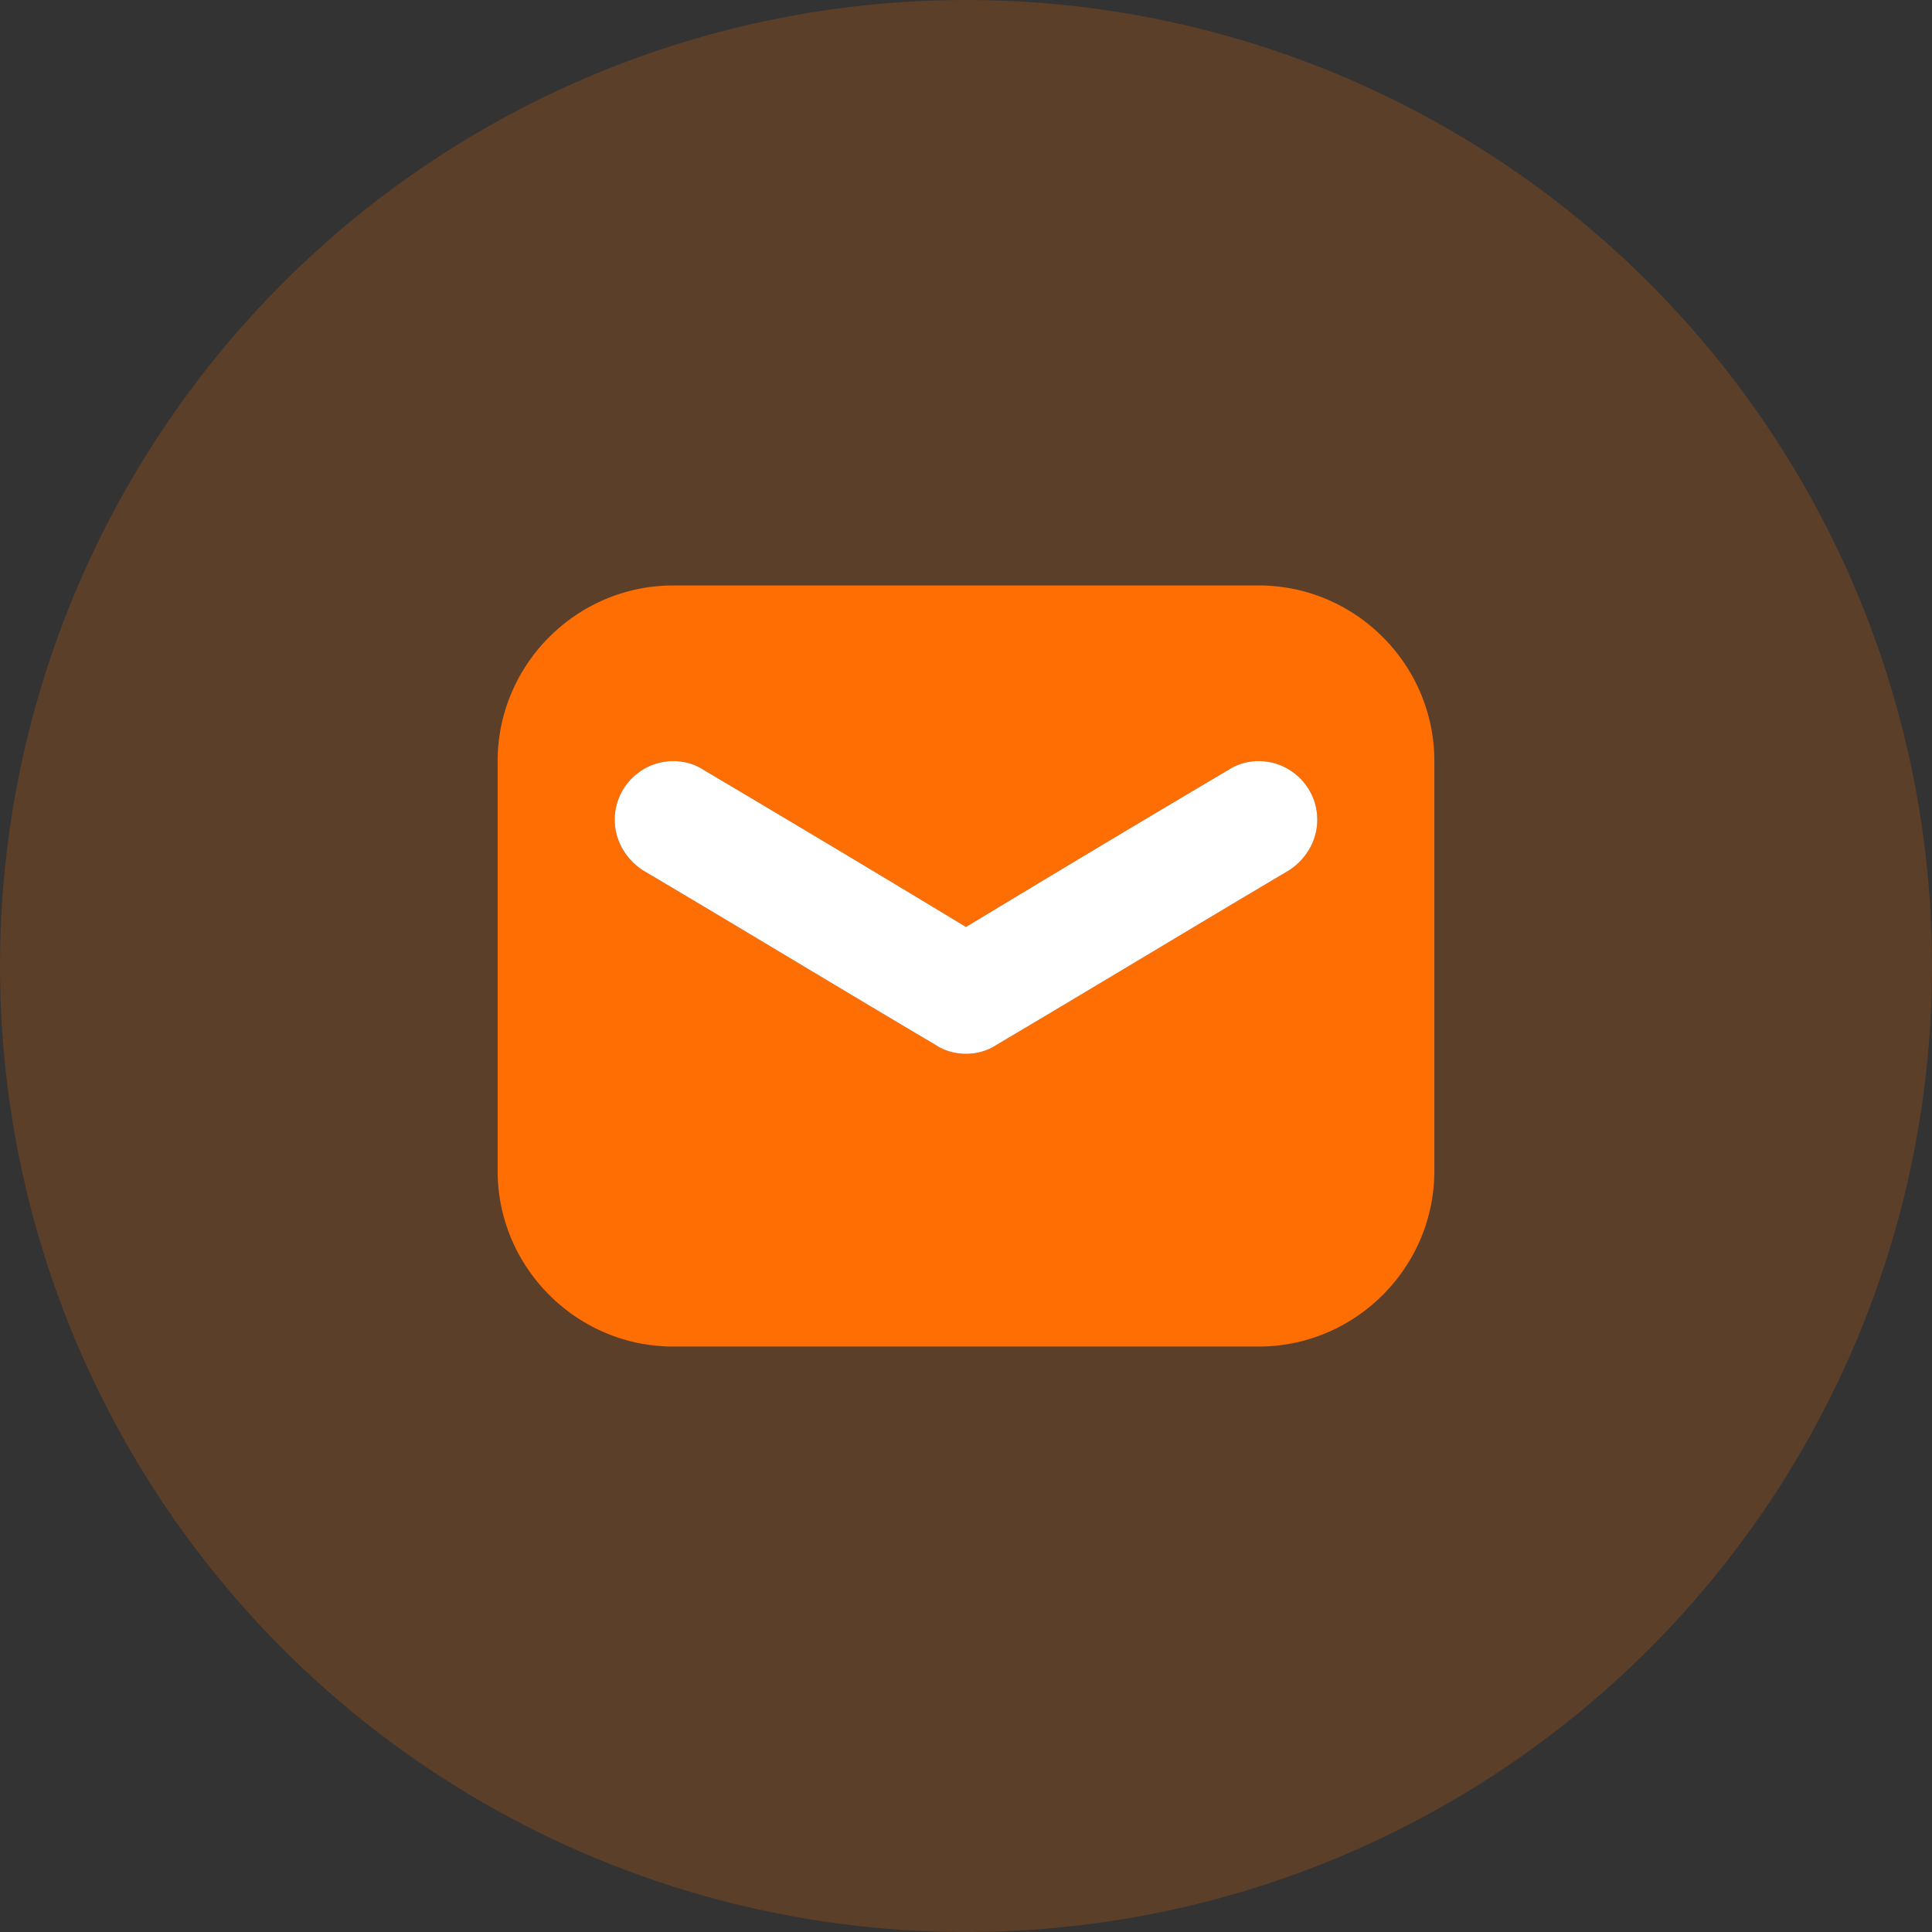 <svg viewBox="0 0 66 66" xmlns="http://www.w3.org/2000/svg" xmlns:xlink="http://www.w3.org/1999/xlink"><rect x="0" y="0" width="66" height="66" fill="#333333" stroke="none"/><title>icon</title><defs><circle id="a" cx="33" cy="33" r="33"/></defs><g fill="none" fill-rule="evenodd"><mask id="b" fill="#fff"><use xlink:href="#a"/></mask><use fill-opacity=".2" fill="#FF6E02" xlink:href="#a"/><path d="M23 20h20c3.3 0 6 2.7 6 6v14c0 3.3-2.7 6-6 6H23c-3.3 0-6-2.7-6-6V26c0-3.3 2.7-6 6-6zm21.033 9.733c.567-.366.967-1 .967-1.733 0-1.1-.9-2-2-2-.367 0-.733.1-1.033.3-3.1 1.833-5.934 3.533-8.967 5.367a1063.184 1063.184 0 0 0-8.967-5.367c-.3-.2-.666-.3-1.033-.3-1.1 0-2 .9-2 2 0 .733.4 1.367.967 1.733 3.433 2.034 6.566 3.934 10 5.967.3.2.666.3 1.033.3.367 0 .733-.1 1.033-.3 3.434-2.033 6.567-3.933 10-5.967z" fill="#FF6E02" mask="url(#b)"/><path d="M44.033 29.733c.567-.366.967-1 .967-1.733 0-1.1-.9-2-2-2-.367 0-.733.1-1.033.3-3.1 1.833-5.934 3.533-8.967 5.367a1063.184 1063.184 0 0 0-8.967-5.367c-.3-.2-.666-.3-1.033-.3-1.1 0-2 .9-2 2 0 .733.4 1.367.967 1.733 3.433 2.034 6.566 3.934 10 5.967.3.2.666.3 1.033.3.367 0 .733-.1 1.033-.3 3.434-2.033 6.567-3.933 10-5.967z" fill="#FFF" mask="url(#b)"/></g></svg>
